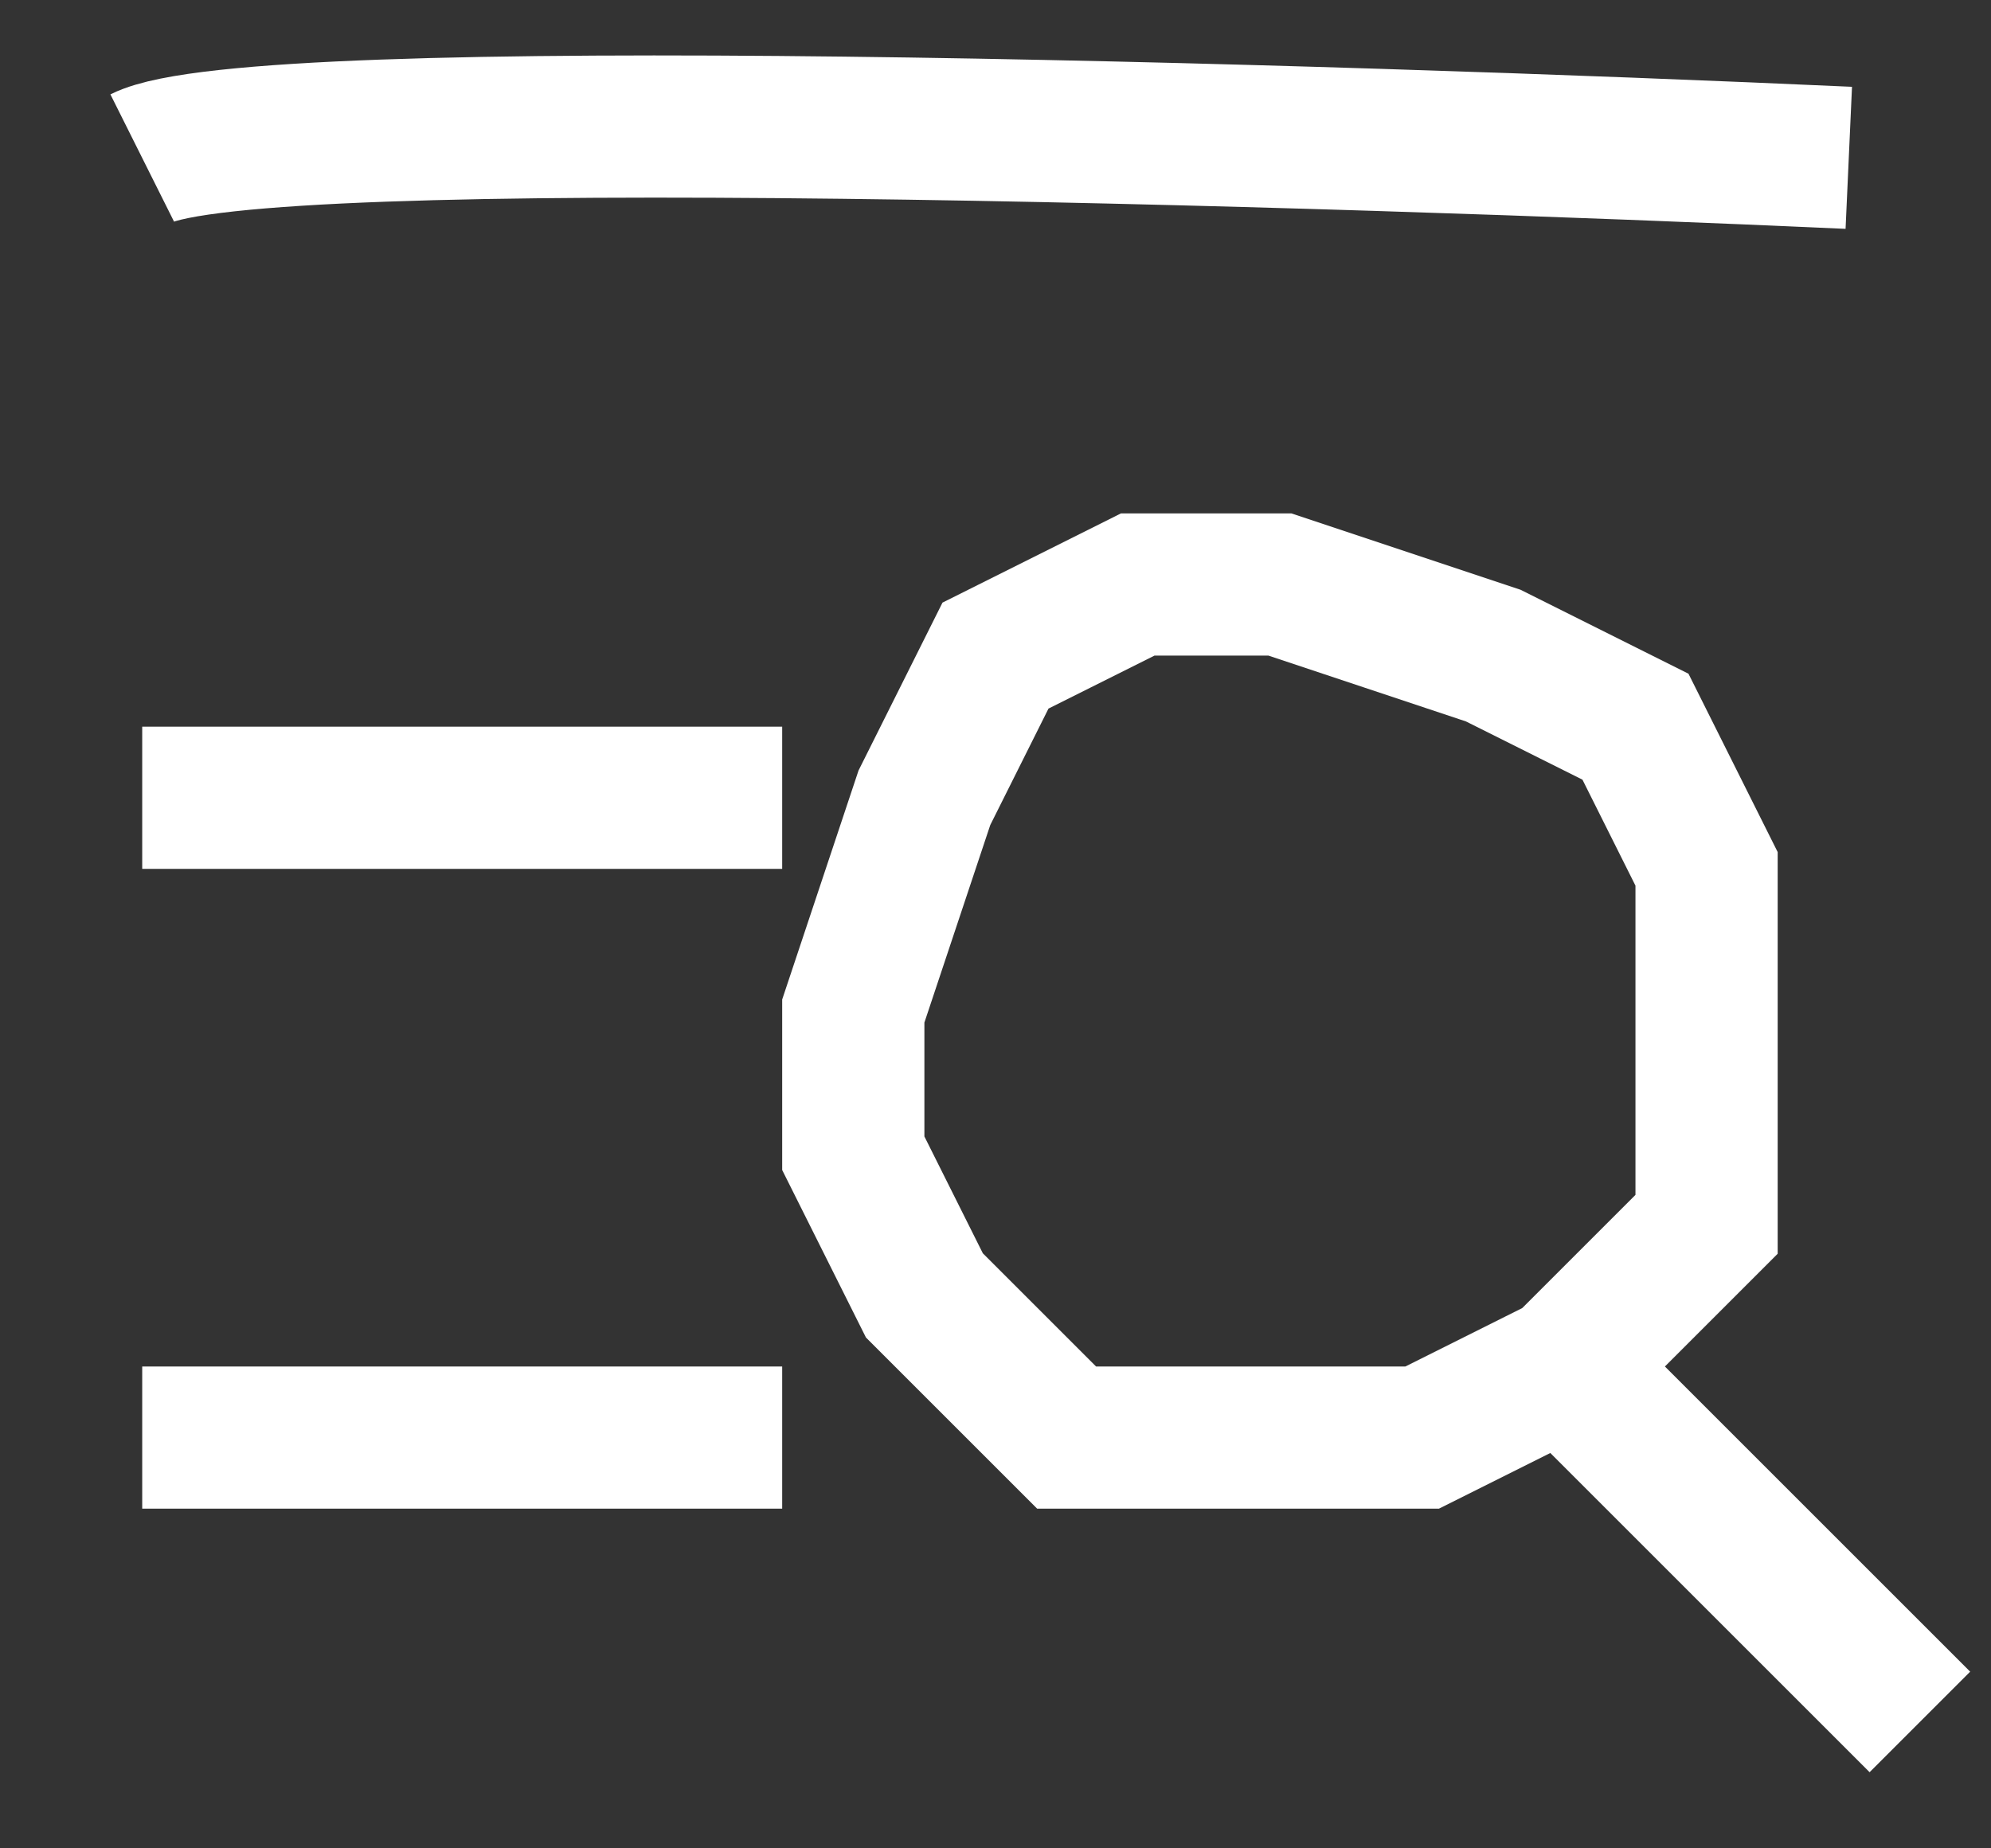 <svg width="14" height="13" viewBox="0 0 14 13" fill="none" xmlns="http://www.w3.org/2000/svg">
<rect x="0" y="0" width="14" height="13" fill="#333333" stroke="none"/>
<path d="M1 1.111C1.8 0.711 9.333 0.944 13 1.11M1 5.611H5.5M1 10.111H5.5M11 9.611L12 8.611V6.111L11.5 5.111L10.5 4.611L9 4.111H8L7 4.611L6.5 5.611L6 7.111V8.111L6.5 9.111L7.5 10.111H10L11 9.611ZM11 9.611L13.5 12.111" stroke="white"/>
</svg>
